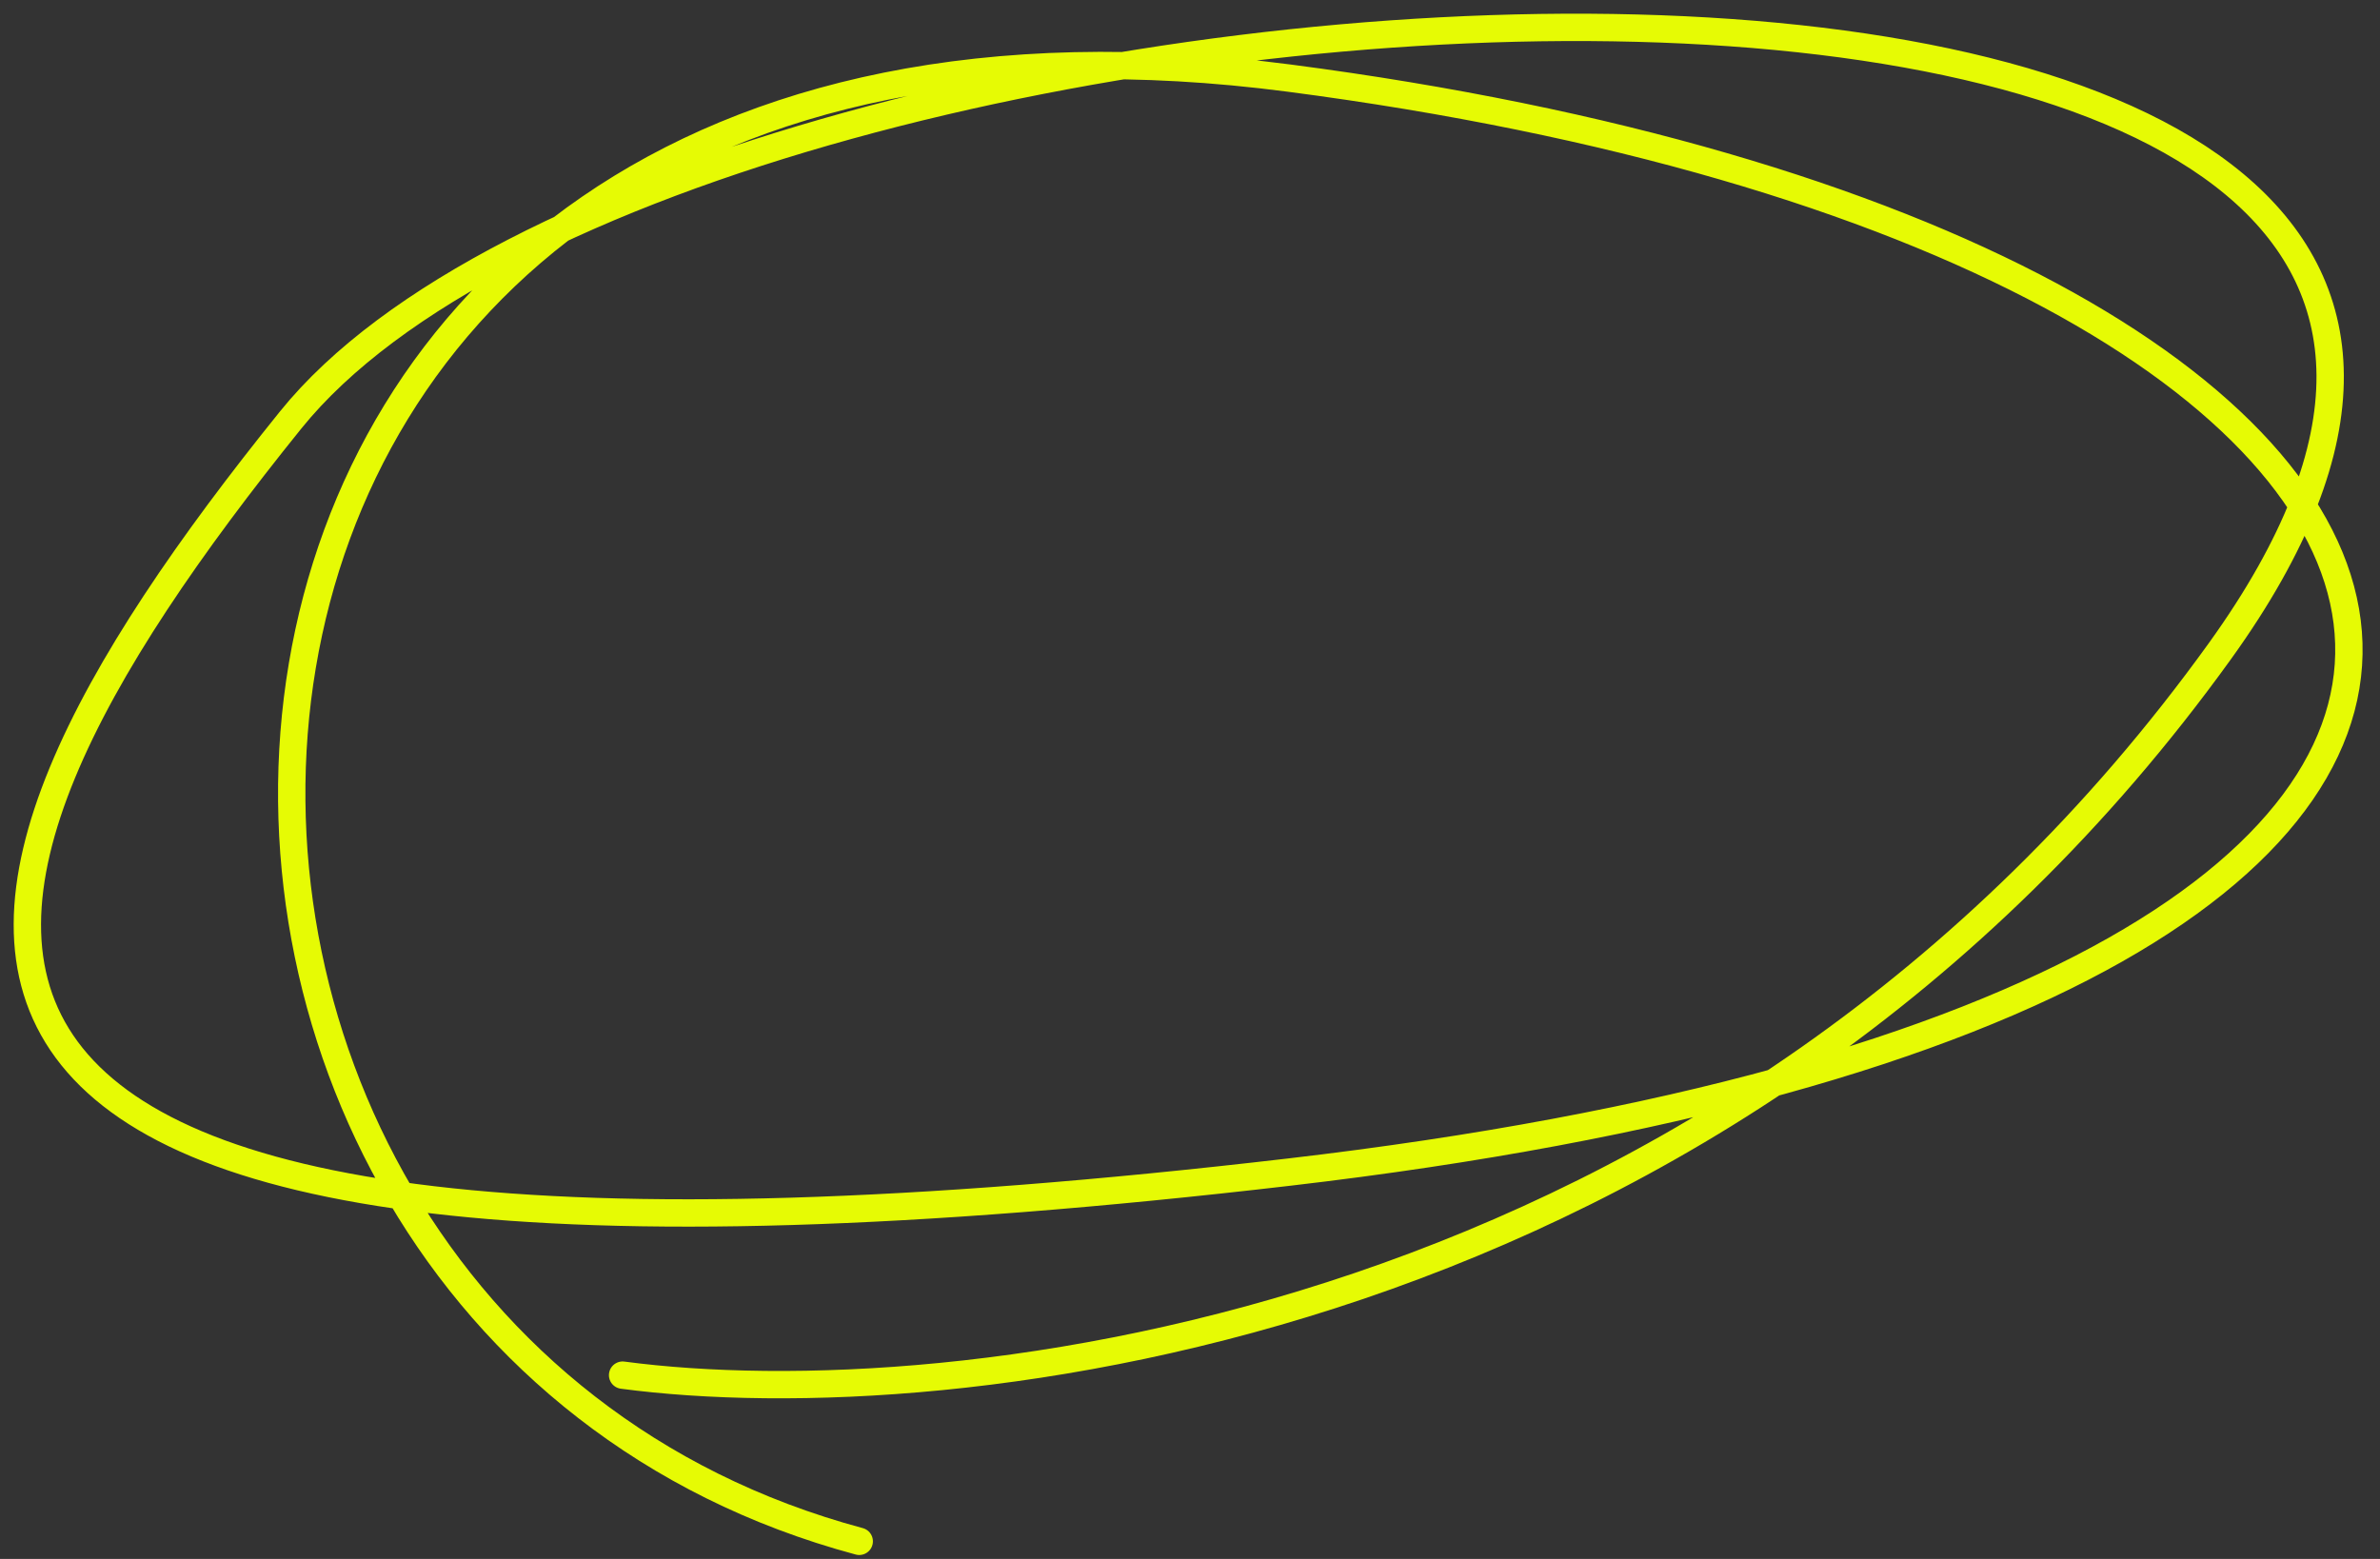 <svg width="87" height="57" viewBox="0 0 87 57" fill="none" xmlns="http://www.w3.org/2000/svg">
<rect x="0" y="0" width="87" height="57" fill="#333333" stroke="none"/>
<path d="M22.759 50.28C34.725 51.871 63.155 48.804 81.148 23.807C103.639 -7.439 25.331 -2.871 10.625 15.356C-4.08 33.583 -8.669 49.365 47.125 42.856C102.92 36.346 94.461 9.037 47.125 2.856C2.595 -2.96 0.7 48.11 31.409 56.356" stroke="#E6FB04" stroke-linecap="round"/>
</svg>
